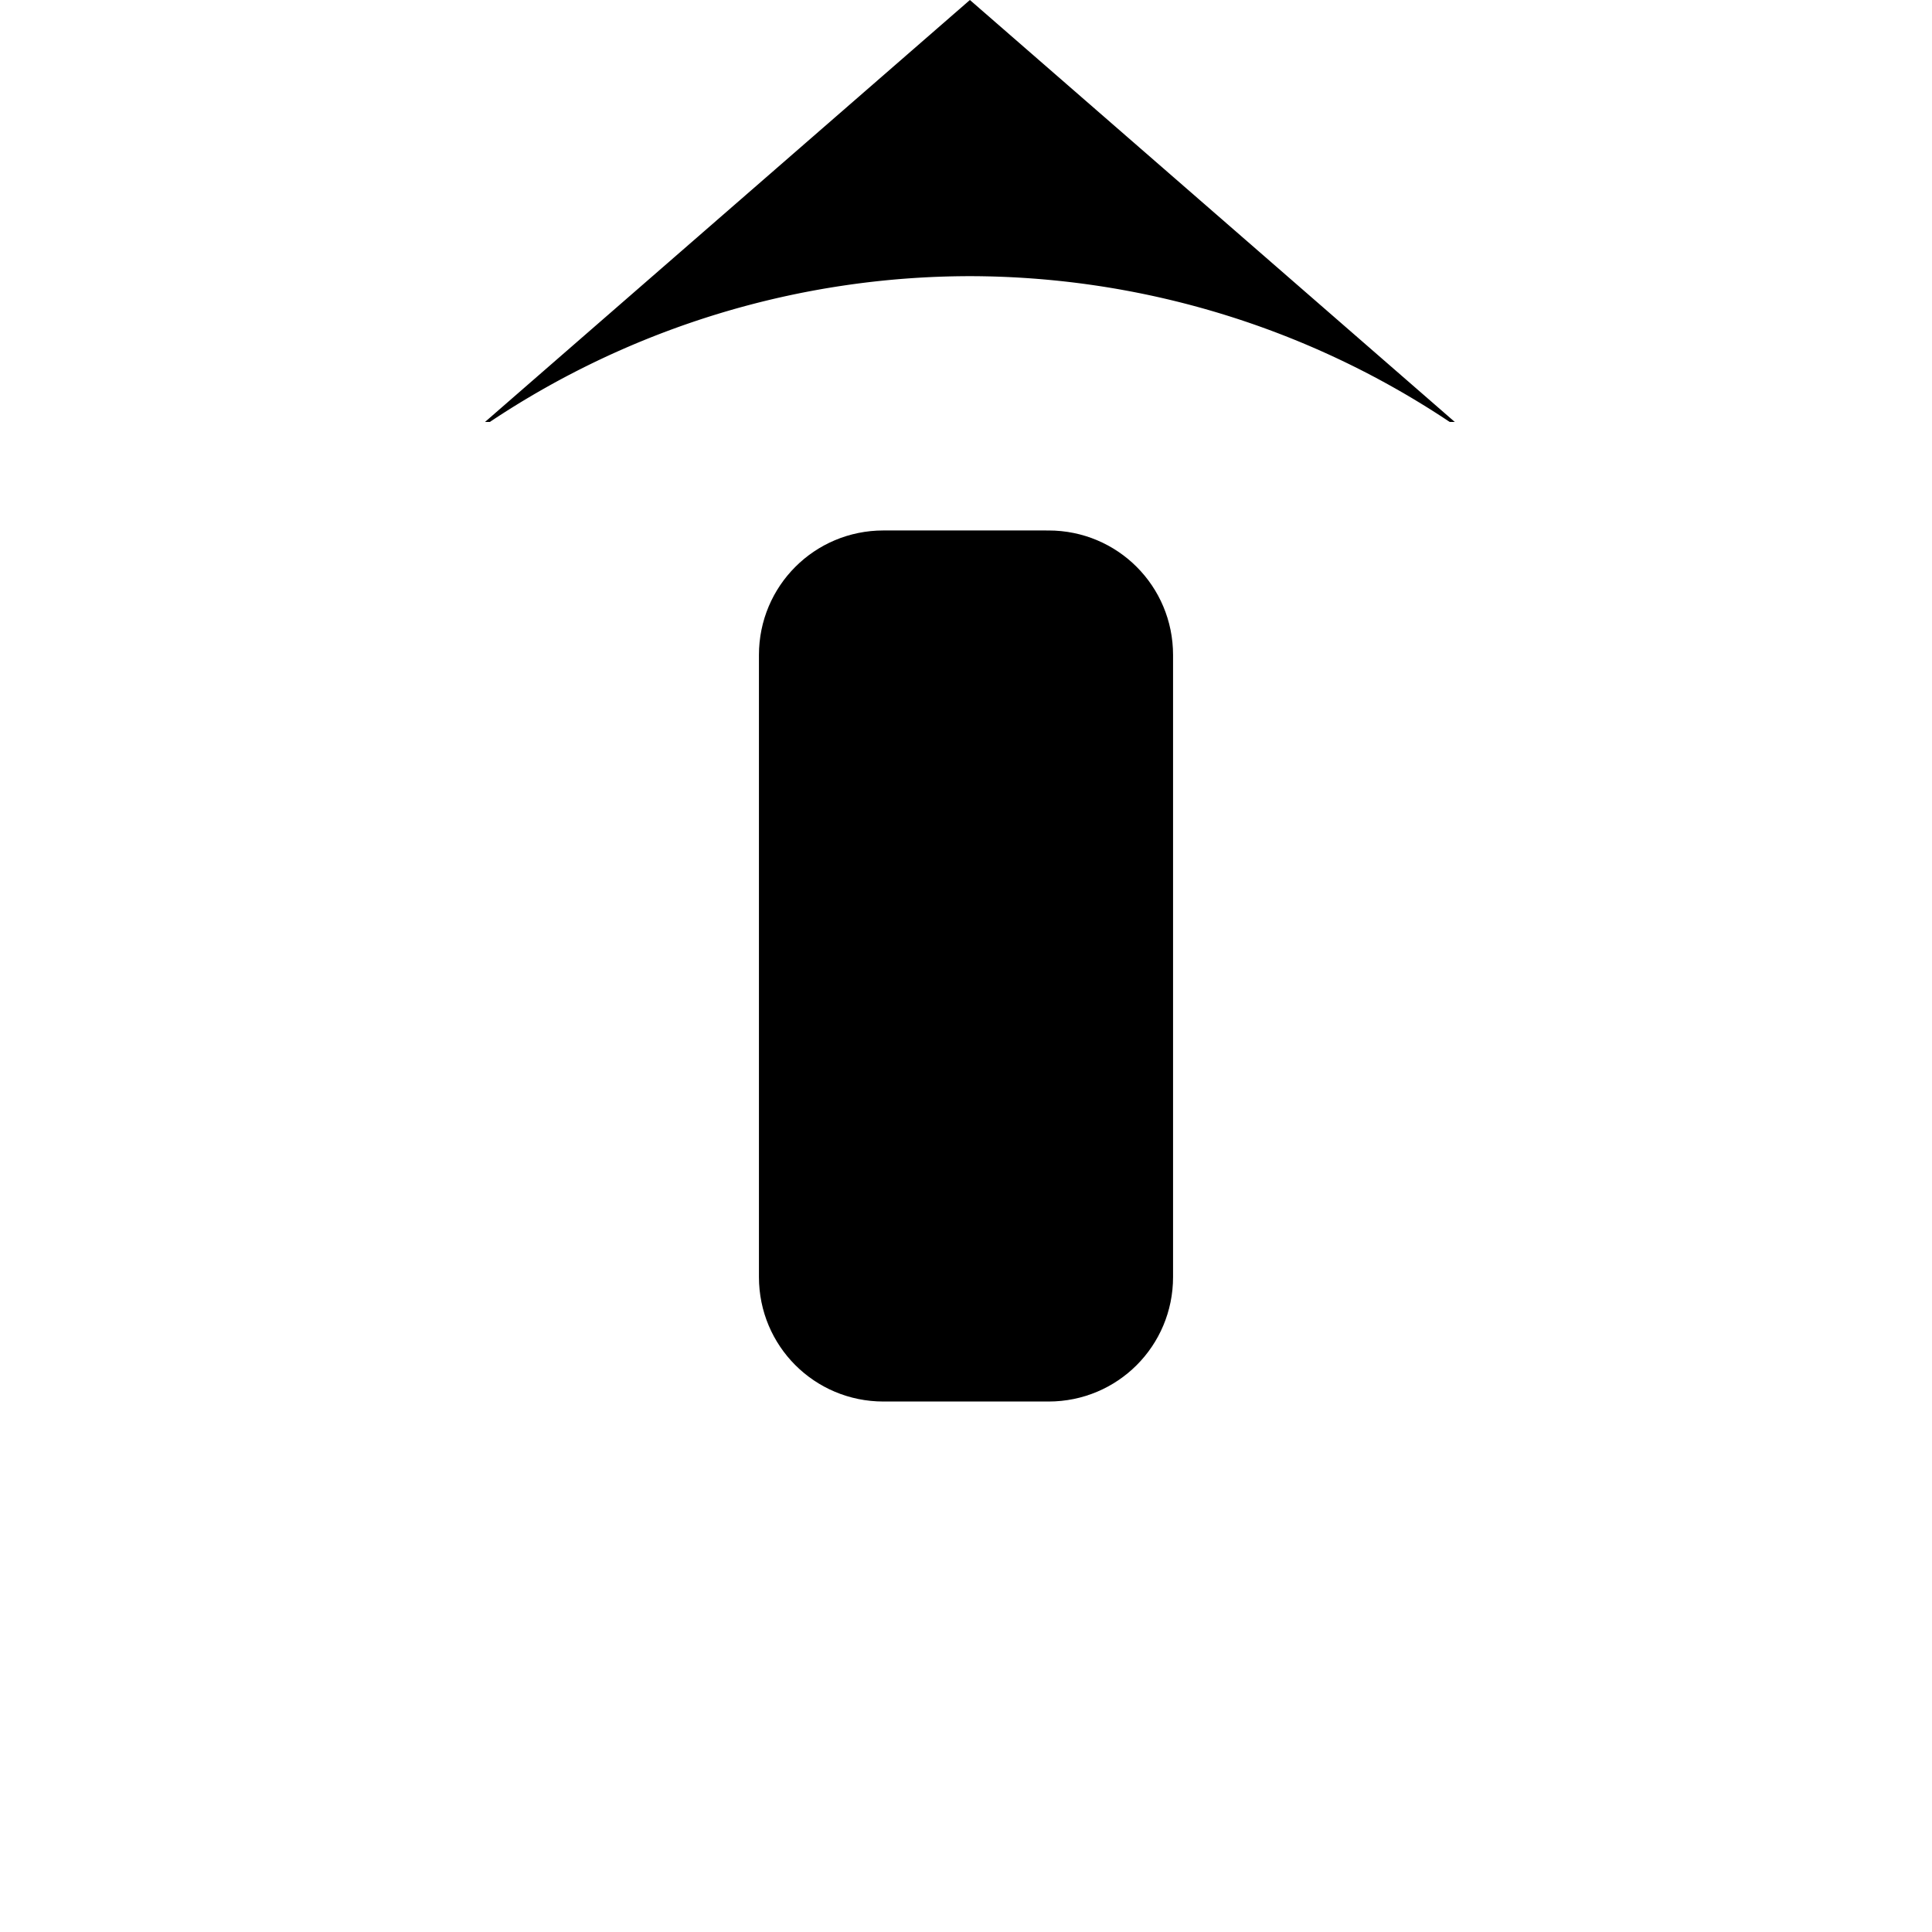 <svg xmlns="http://www.w3.org/2000/svg" xmlns:svg="http://www.w3.org/2000/svg" id="svg8" width="500" height="500" version="1.1" viewBox="0 0 132.292 132.292"><g id="layer1" transform="translate(0,-164.708)"><path id="rect1792" d="m 60.494,201.031 c -4.724,0 -8.526,3.804 -8.526,8.528 v 42.591 c 0,4.724 3.802,8.526 8.526,8.526 h 11.304 c 4.724,0 8.526,-3.802 8.526,-8.526 V 209.56 c 0,-4.724 -3.802,-8.528 -8.526,-8.528 z" style="opacity:1;fill:#000;fill-opacity:1;stroke:none;stroke-width:17.401;stroke-linecap:square;stroke-linejoin:round;stroke-miterlimit:4.3;stroke-dasharray:none;stroke-opacity:1;paint-order:markers stroke fill"/><path id="path967-6" d="M 99.613,193.599 66.413,164.708 33.213,193.599 h 0.331 a 59.303,59.303 0 0 1 32.869,-9.981 59.303,59.303 0 0 1 32.852,9.981 z" style="fill:#000;fill-opacity:1;fill-rule:evenodd;stroke:none;stroke-width:.333px;stroke-linecap:butt;stroke-linejoin:miter;stroke-opacity:1"/></g></svg>